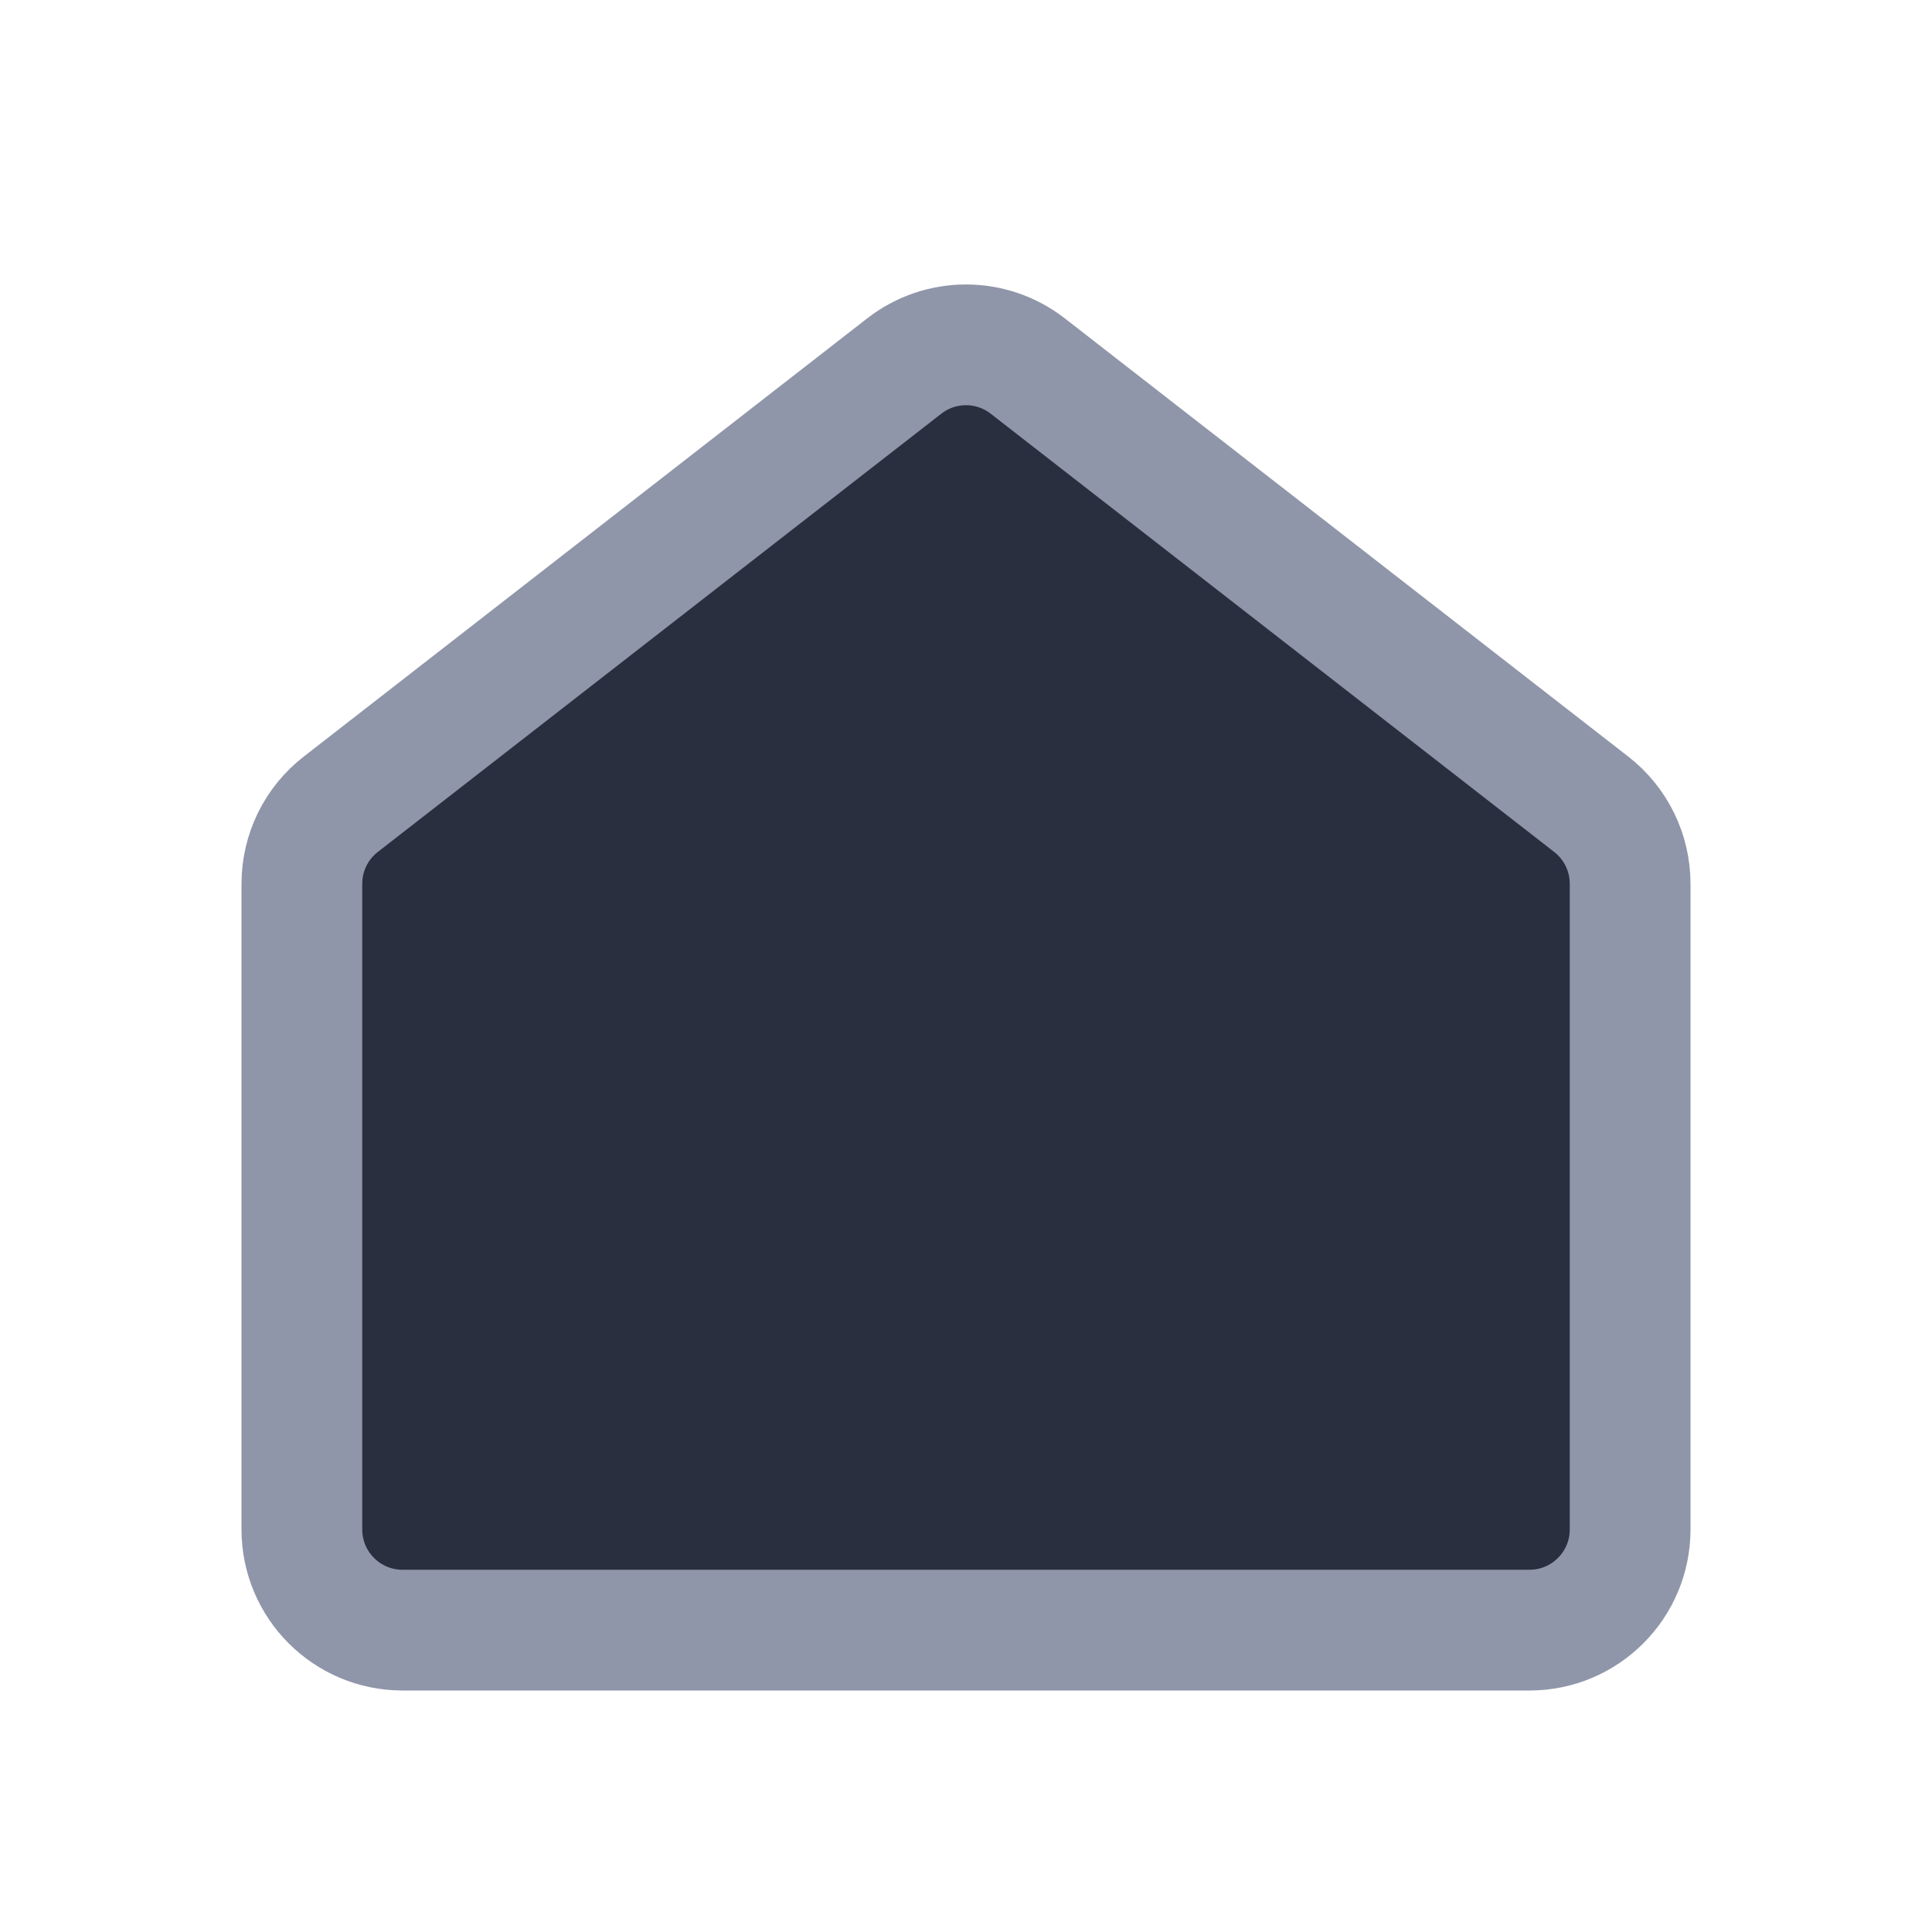 <svg width="24" height="24" viewBox="0 0 24 24" fill="none" xmlns="http://www.w3.org/2000/svg">
<g id="gnb_icons">
<path id="Union" d="M19.767 9.991C20.072 10.228 20.25 10.592 20.25 10.978V19C20.25 19.69 19.69 20.25 19 20.25H5C4.31 20.25 3.75 19.69 3.75 19V10.978C3.75 10.592 3.928 10.228 4.233 9.991L11.233 4.547C11.684 4.196 12.316 4.196 12.767 4.547L19.767 9.991Z" fill="#292F3F" stroke="#9096A9" stroke-width="1.5" stroke-linejoin="round"/>
</g>
</svg>
